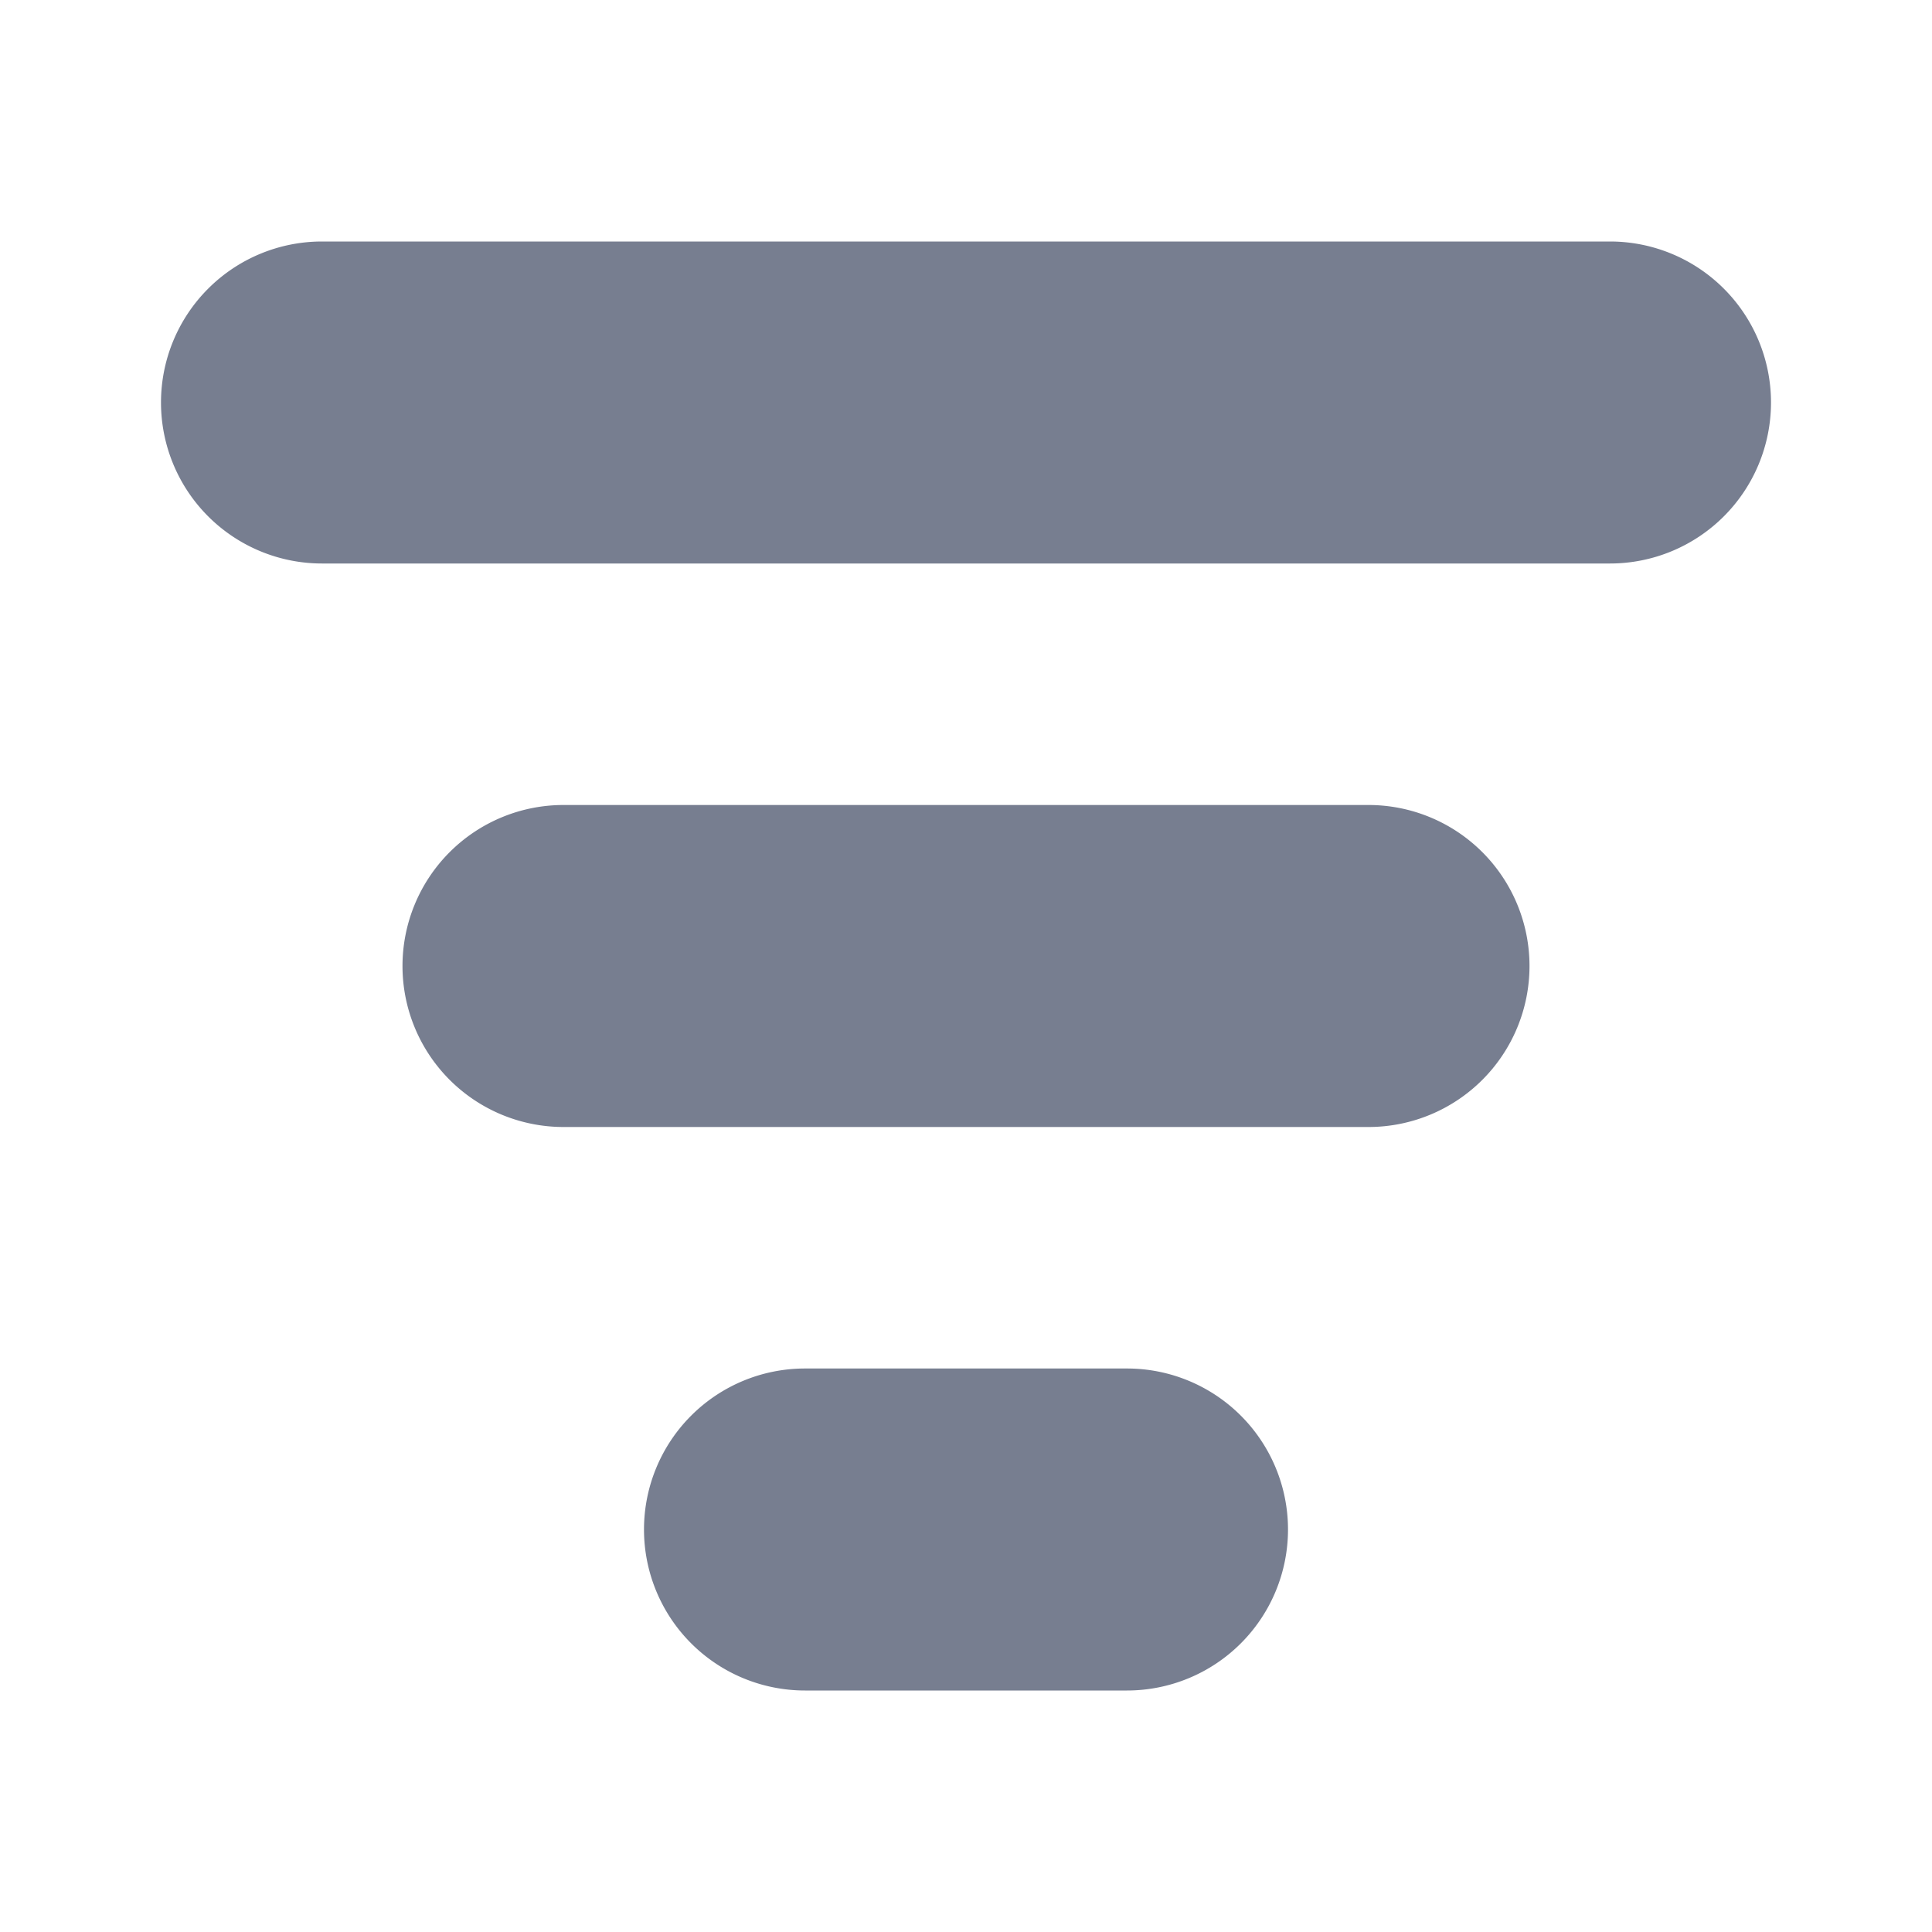 <svg id="icons_Sort_Filled" data-name="icons/Sort/Filled" xmlns="http://www.w3.org/2000/svg" width="24" height="24" viewBox="0 0 24 24">
  <path id="Shape" d="M0,2A2,2,0,0,1,2,0H18a2,2,0,0,1,0,4H2A2,2,0,0,1,0,2Z" transform="translate(2 3)" fill="#777e90"/>
  <path id="Shape-2" data-name="Shape" d="M0,2A2,2,0,0,1,2,0H12a2,2,0,0,1,0,4H2A2,2,0,0,1,0,2Z" transform="translate(5 10)" fill="#777e90"/>
  <path id="Shape-3" data-name="Shape" d="M0,2A2,2,0,0,1,2,0H6A2,2,0,0,1,6,4H2A2,2,0,0,1,0,2Z" transform="translate(8 17)" fill="#777e90"/>
</svg>
